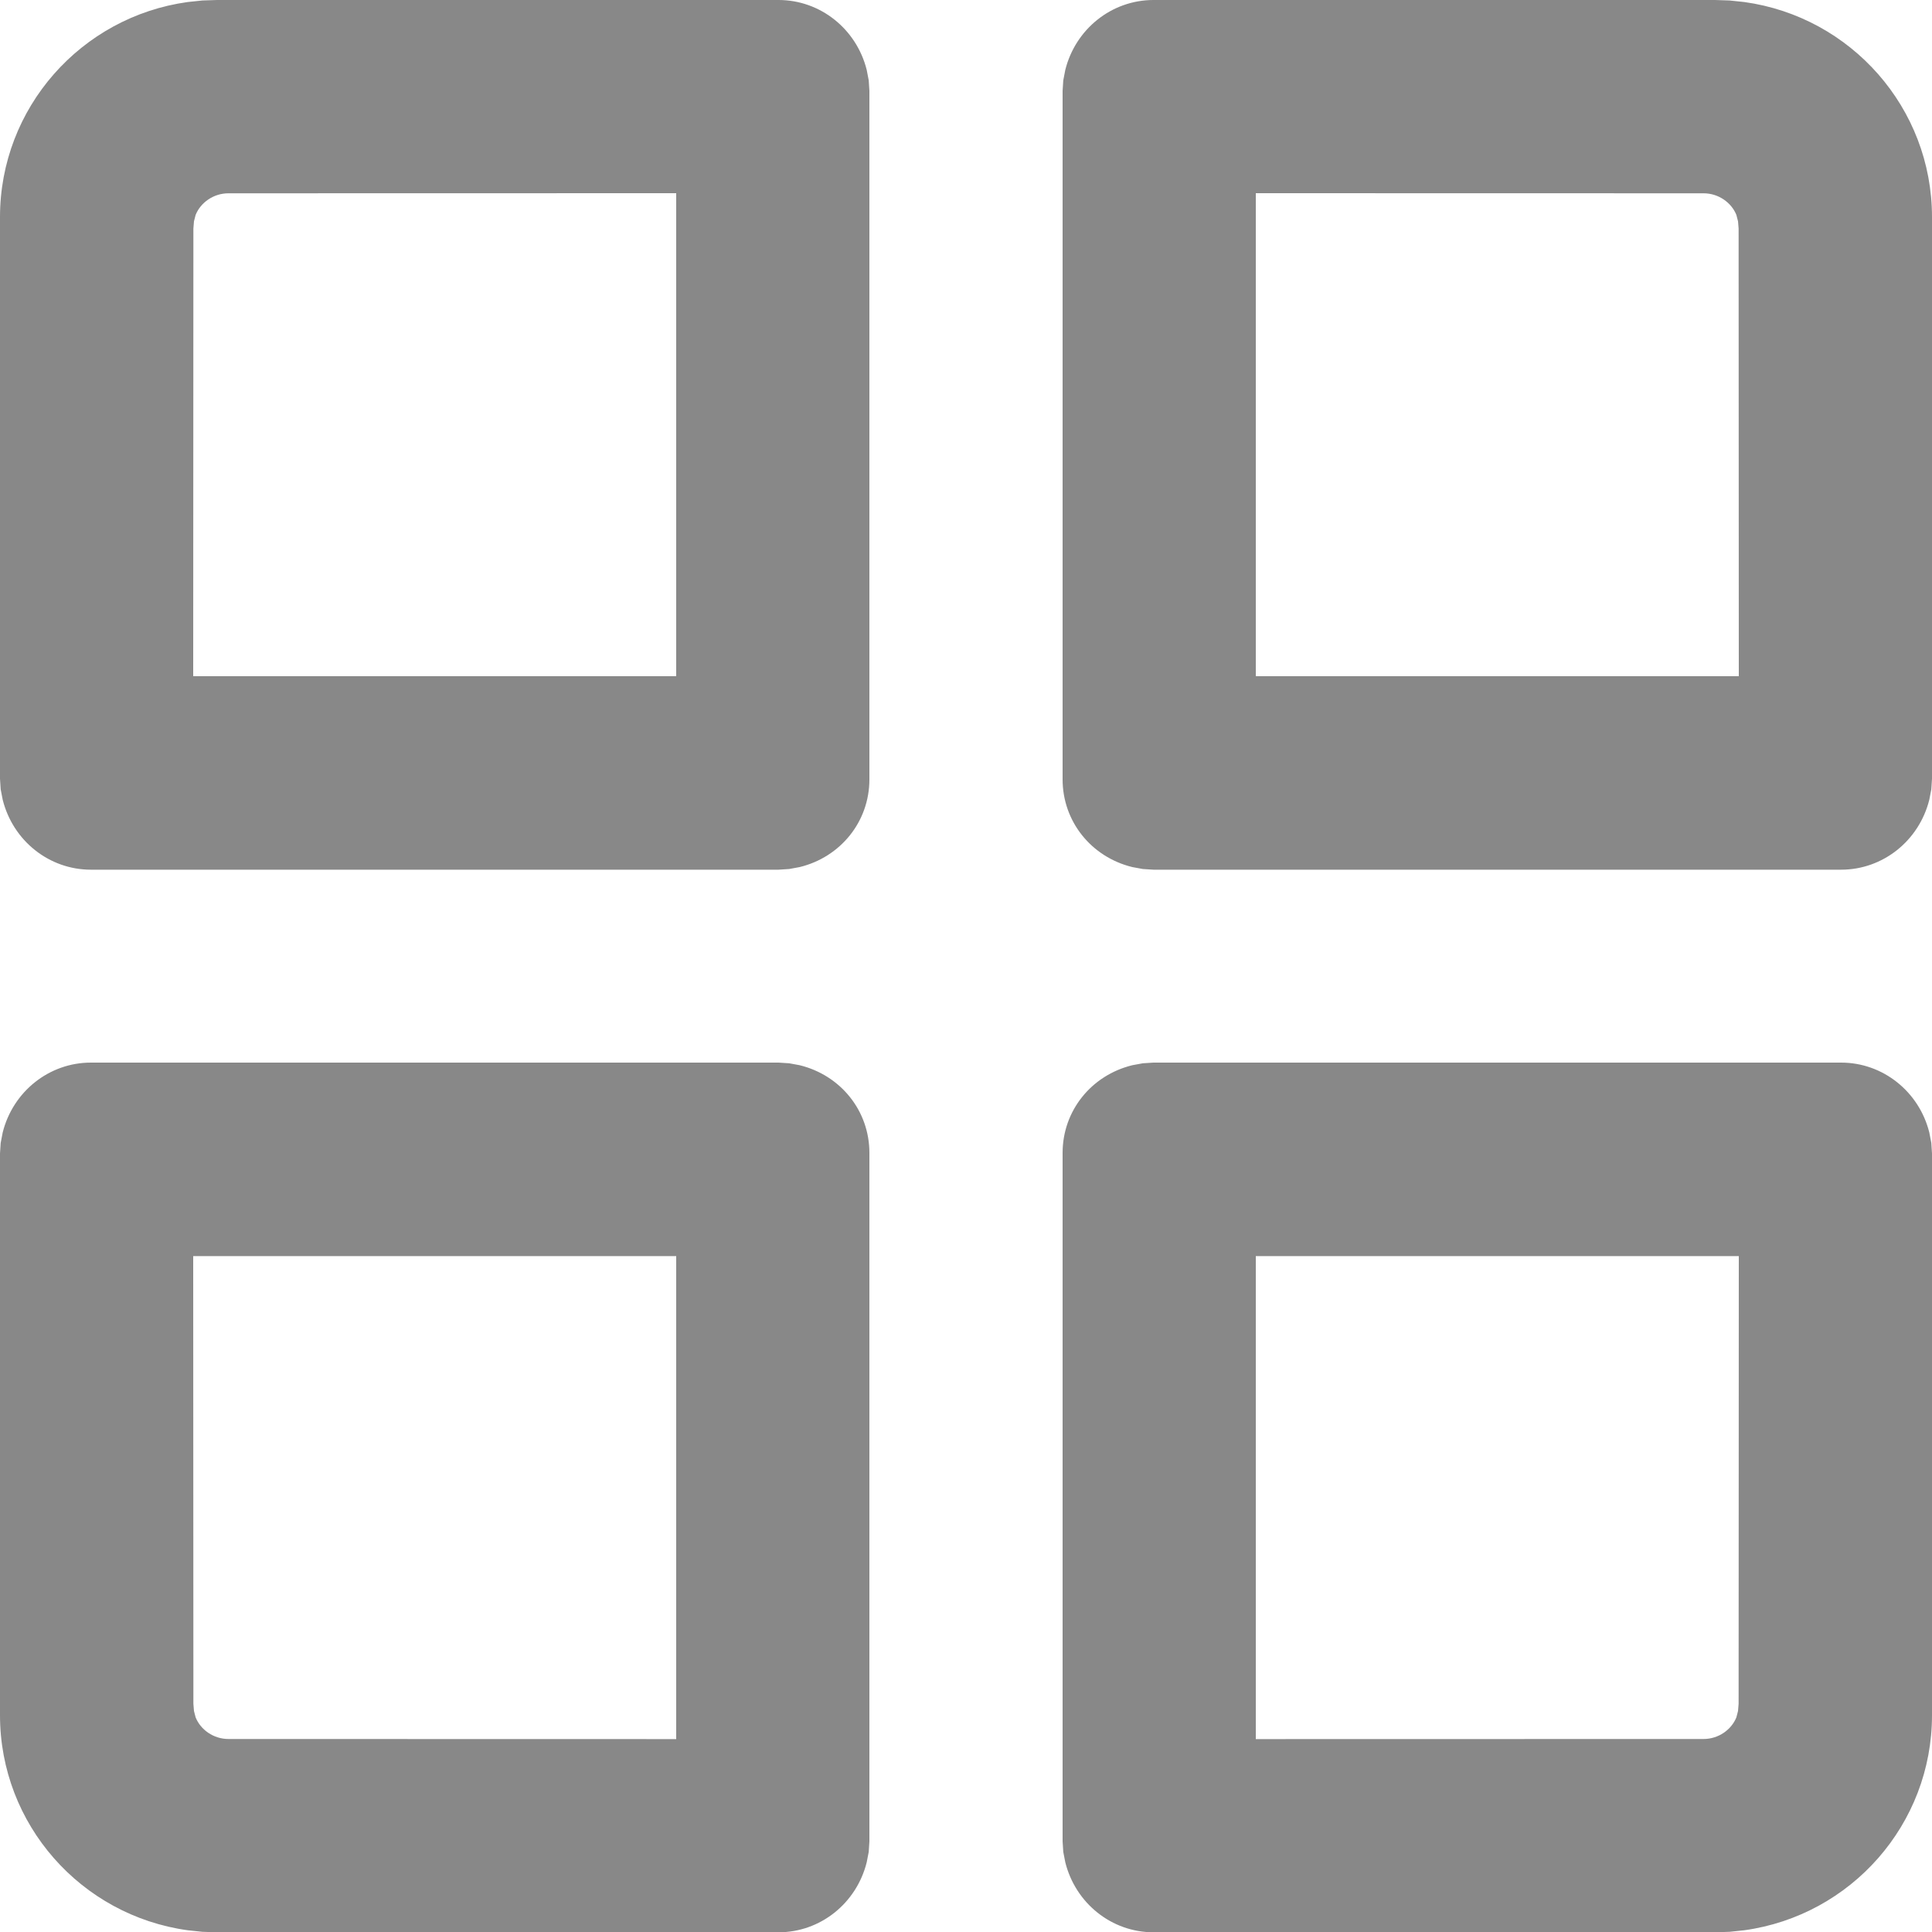 <?xml version="1.0" encoding="UTF-8"?>
<svg width="20px" height="20px" viewBox="0 0 20 20" version="1.1" xmlns="http://www.w3.org/2000/svg" xmlns:xlink="http://www.w3.org/1999/xlink">
    <g stroke="none" stroke-width="1" fill="none" fill-rule="evenodd">
        <path d="M8.059,11 L8.169,11.007 L8.278,11.027 C8.703,11.131 9,11.499 9,11.935 L9,11.935 L9,19.061 L8.993,19.171 L8.972,19.279 C8.866,19.703 8.492,20.003 8.059,20.003 L8.059,20.003 L2.246,20.003 L2.095,19.998 L1.943,19.982 C0.838,19.829 0,18.885 0,17.756 L0,17.756 L0,11.941 L0.007,11.832 L0.028,11.723 C0.134,11.3 0.508,11 0.941,11 L0.941,11 L8.059,11 Z M19.059,11 C19.492,11 19.866,11.3 19.972,11.723 L19.993,11.832 L20,11.941 L20,17.756 C20,18.885 19.162,19.829 18.057,19.982 L17.905,19.998 L17.754,20.003 L11.941,20.003 C11.508,20.003 11.134,19.703 11.028,19.279 L11.007,19.171 L11,19.061 L11,11.935 C11,11.499 11.297,11.131 11.722,11.027 L11.831,11.007 L11.941,11 L19.059,11 Z M7,13.003 L2,13.003 L2.002,17.638 L2.008,17.712 L2.025,17.778 C2.076,17.905 2.209,18.002 2.365,18.002 L2.365,18.002 L7,18.003 L7,13.003 Z M18,13.003 L13,13.003 L13,18.003 L17.635,18.002 C17.791,18.002 17.924,17.905 17.975,17.778 L17.992,17.712 L17.998,17.638 L18,13.003 Z M8.059,3.19744231e-14 C8.492,3.19744231e-14 8.866,0.3 8.972,0.723 L8.993,0.832 L9,0.941 L9,8.068 C9,8.504 8.703,8.872 8.278,8.976 L8.169,8.996 L8.059,9.003 L0.941,9.003 C0.508,9.003 0.134,8.703 0.028,8.279 L0.007,8.171 L0,8.061 L0,2.247 C0,1.118 0.838,0.174 1.943,0.021 L2.095,0.005 L2.246,3.19744231e-14 L8.059,3.19744231e-14 Z M17.754,3.19744231e-14 L17.905,0.005 L18.057,0.021 C19.162,0.174 20,1.118 20,2.247 L20,2.247 L20,8.061 L19.993,8.171 L19.972,8.279 C19.866,8.703 19.492,9.003 19.059,9.003 L19.059,9.003 L11.941,9.003 L11.831,8.996 L11.722,8.976 C11.297,8.872 11,8.504 11,8.068 L11,8.068 L11,0.941 L11.007,0.832 L11.028,0.723 C11.134,0.3 11.508,3.19744231e-14 11.941,3.19744231e-14 L11.941,3.19744231e-14 L17.754,3.19744231e-14 Z M7,2 L2.365,2.001 C2.209,2.001 2.076,2.098 2.025,2.225 L2.008,2.291 L2.002,2.365 L2,7 L7,7 L7,2 Z M17.635,2.001 L13,2 L13,7 L18,7 L17.998,2.365 L17.992,2.291 L17.975,2.225 C17.924,2.098 17.791,2.001 17.635,2.001 L17.635,2.001 Z" fill="#888888" fill-rule="nonzero"></path>
    </g>
</svg>